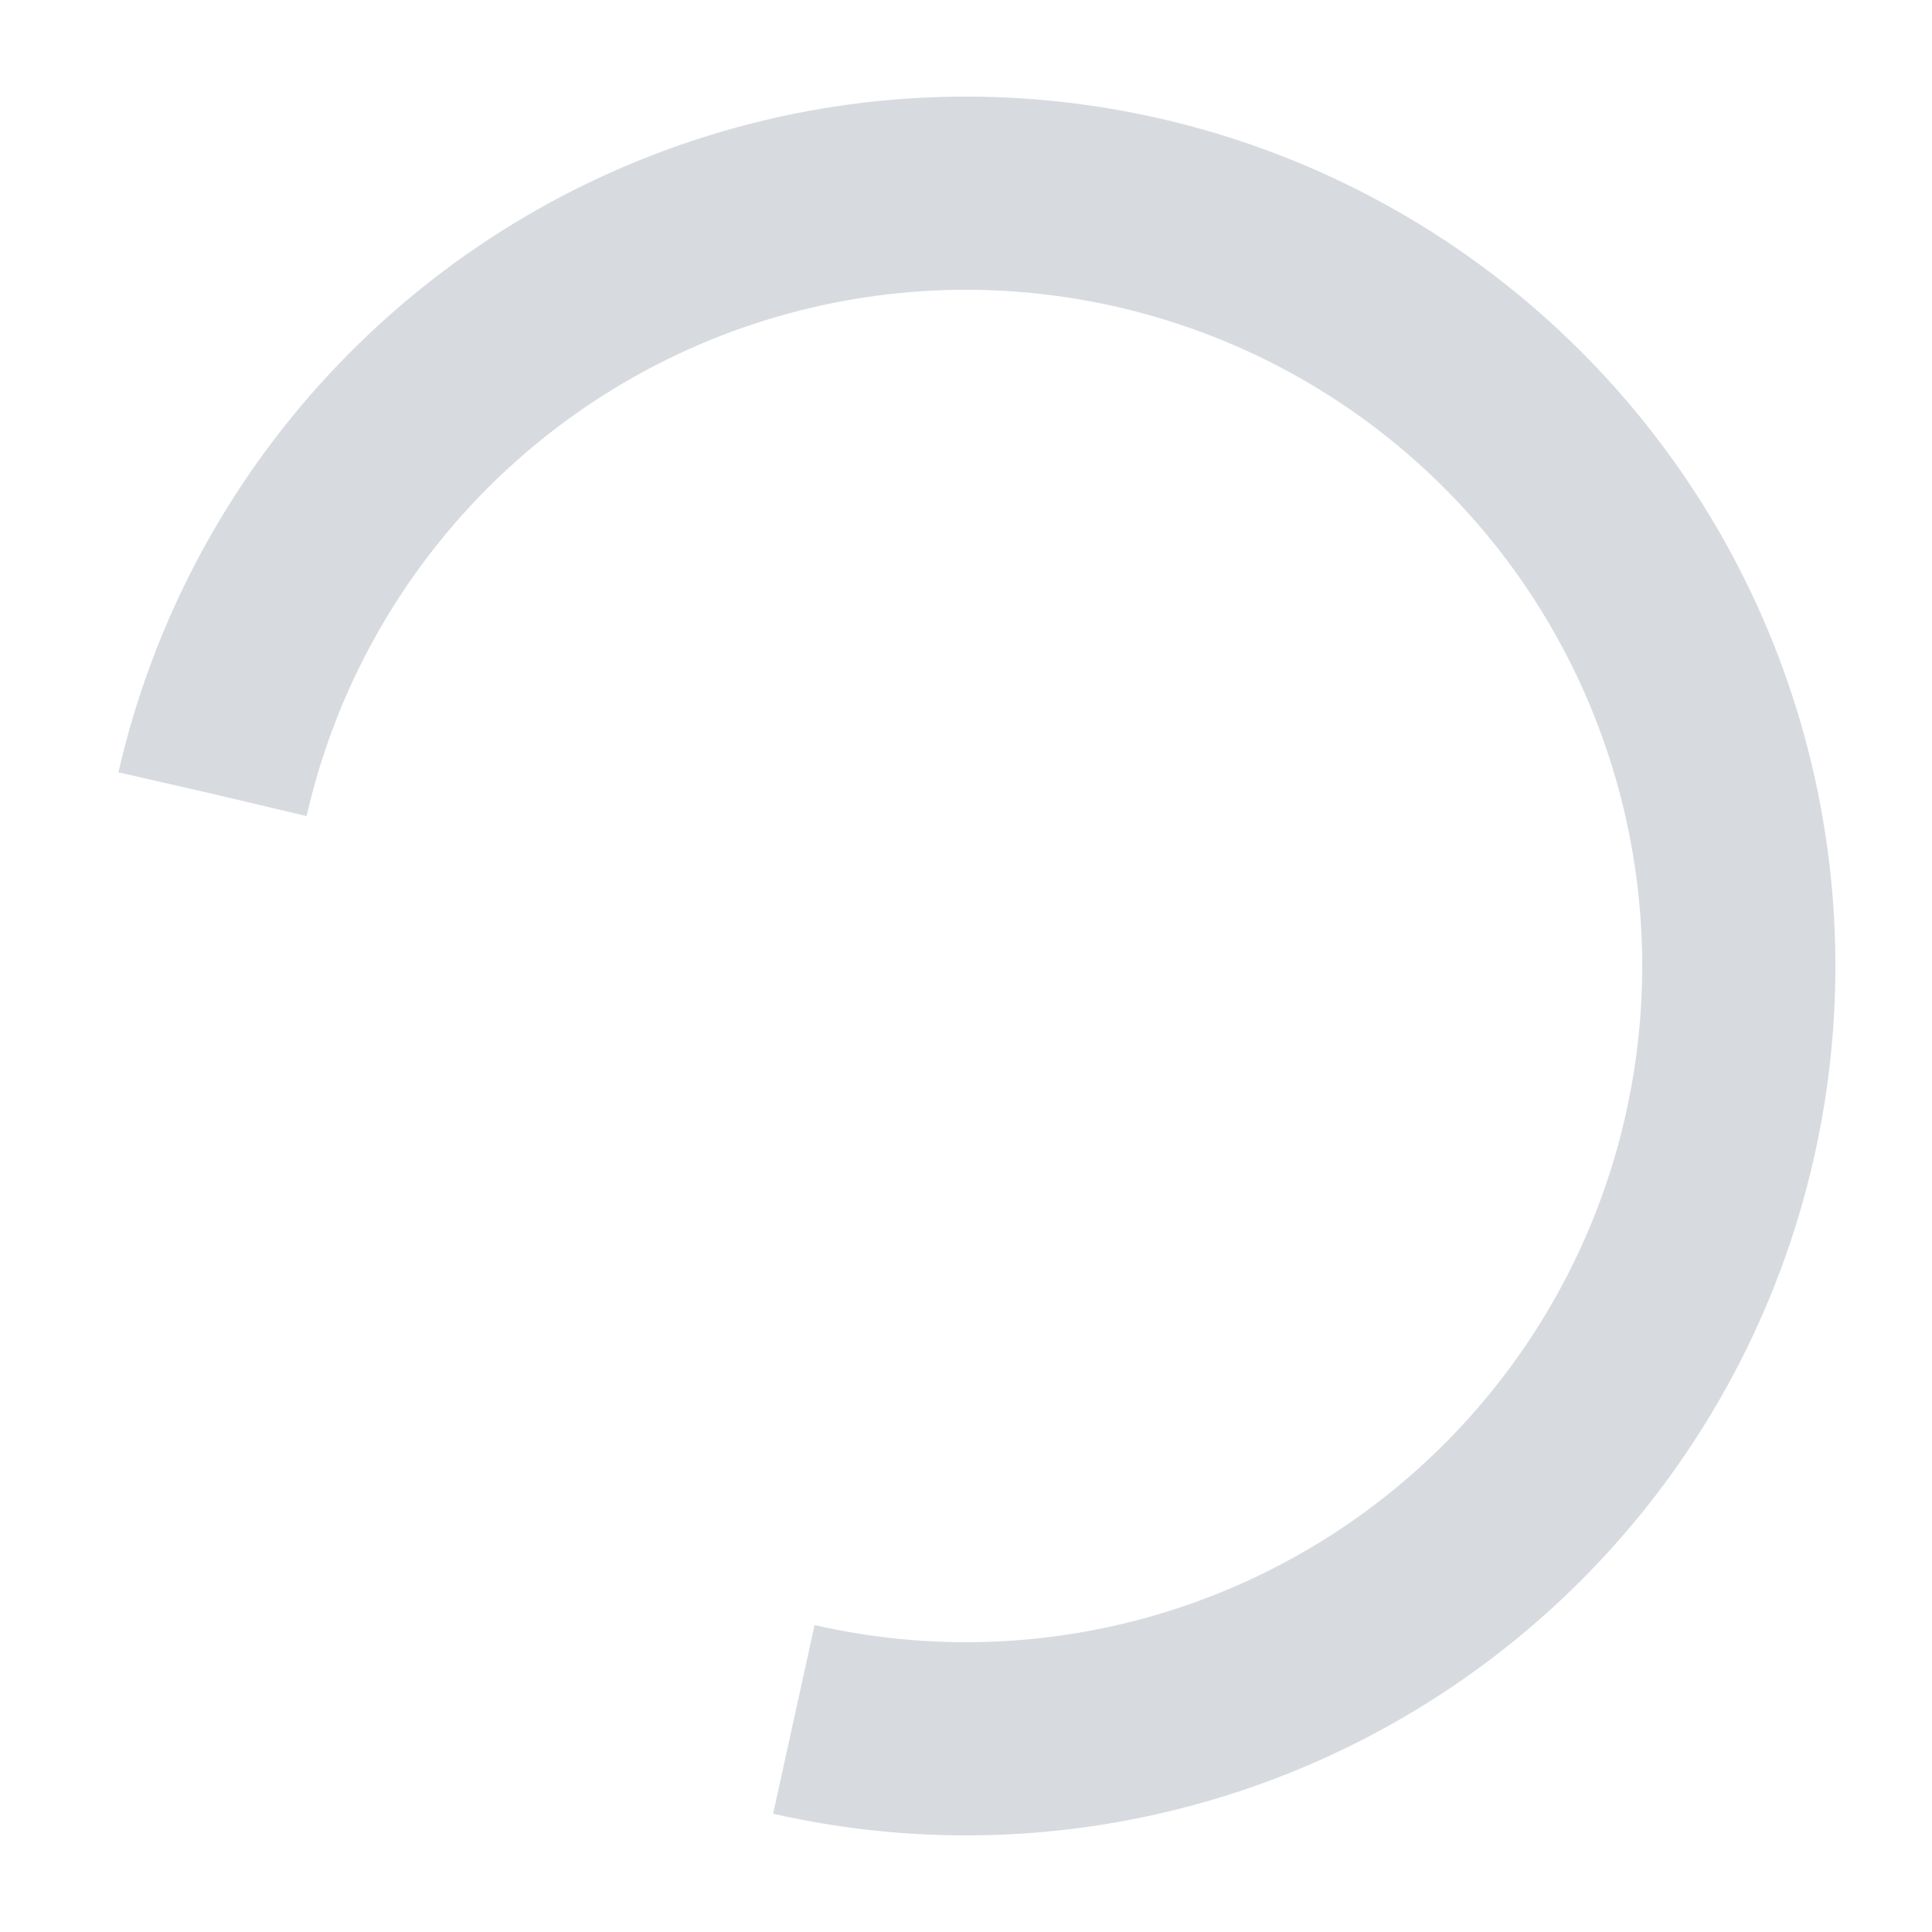 <svg width="40px" height="40px" xmlns="http://www.w3.org/2000/svg" viewBox="0 0 100 100" preserveAspectRatio="xMidYMid" class="lds-rolling" style="shape-rendering: auto; animation-play-state: running; animation-delay: 0s; background: none;"><circle cx="50" cy="50" fill="none" ng-attr-stroke="{{config.color}}" ng-attr-stroke-width="{{config.width}}" ng-attr-r="{{config.radius}}" ng-attr-stroke-dasharray="{{config.dasharray}}" stroke="#D7DBE0" stroke-width="10" r="40" stroke-dasharray="188.496 64.832" style="animation-play-state: running; animation-delay: 0s;" transform="rotate(192.871 50 50)"><animateTransform attributeName="transform" type="rotate" calcMode="linear" values="0 50 50;360 50 50" keyTimes="0;1" dur="0.8s" begin="0s" repeatCount="indefinite" style="animation-play-state: running; animation-delay: 0s;"></animateTransform></circle></svg>